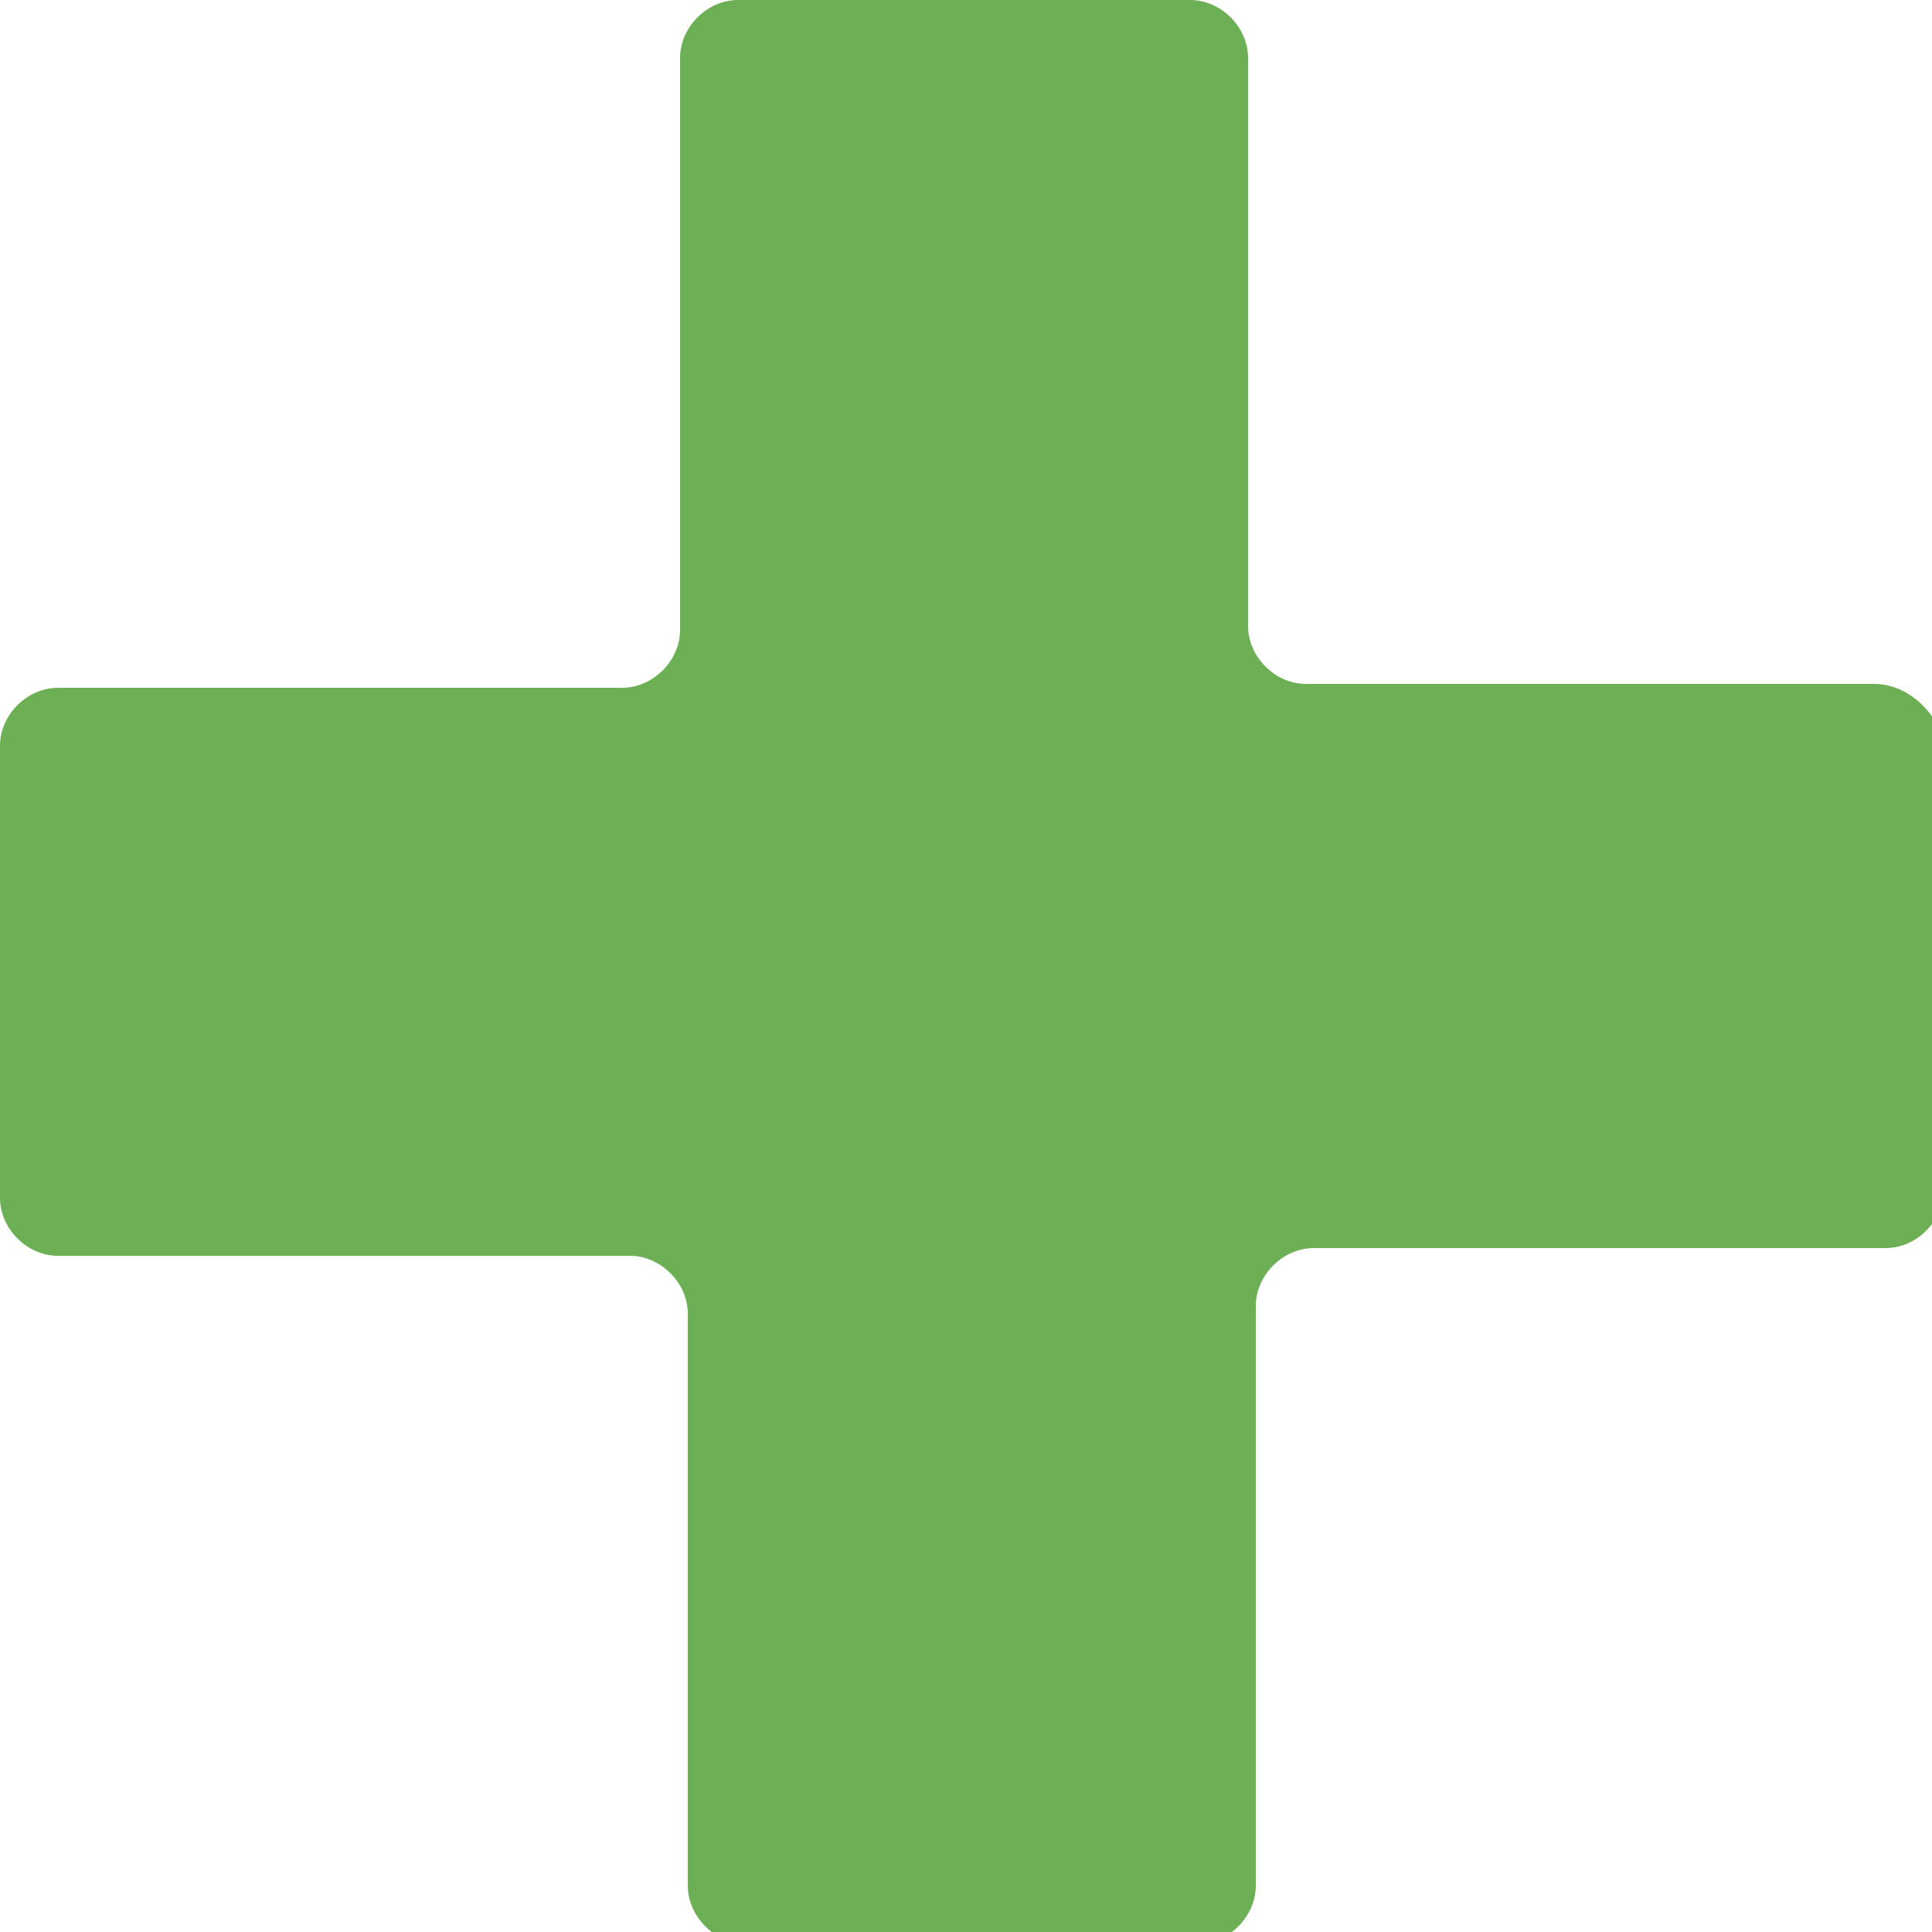 <?xml version="1.0" encoding="utf-8"?>
<!-- Generator: Adobe Illustrator 23.0.0, SVG Export Plug-In . SVG Version: 6.00 Build 0)  -->
<svg version="1.1" id="Layer_1" xmlns="http://www.w3.org/2000/svg" xmlns:xlink="http://www.w3.org/1999/xlink" x="0px" y="0px"
	 viewBox="0 0 50 50" enable-background="new 0 0 50 50" xml:space="preserve">
<path fill="#6DAF54" d="M48.5,17.7H33.8c-0.8,0-1.5-0.7-1.5-1.5V1.5c0-0.8-0.7-1.5-1.5-1.5H19.1c-0.8,0-1.5,0.7-1.5,1.5v14.8
	c0,0.8-0.7,1.5-1.5,1.5H1.5c-0.8,0-1.5,0.7-1.5,1.5v11.7c0,0.8,0.7,1.5,1.5,1.5h14.8c0.8,0,1.5,0.7,1.5,1.5v14.8
	c0,0.8,0.7,1.5,1.5,1.5h11.7c0.8,0,1.5-0.7,1.5-1.5V33.8c0-0.8,0.7-1.5,1.5-1.5h14.8c0.8,0,1.5-0.7,1.5-1.5V19.1
	C50,18.3,49.3,17.7,48.5,17.7z"/>
</svg>
